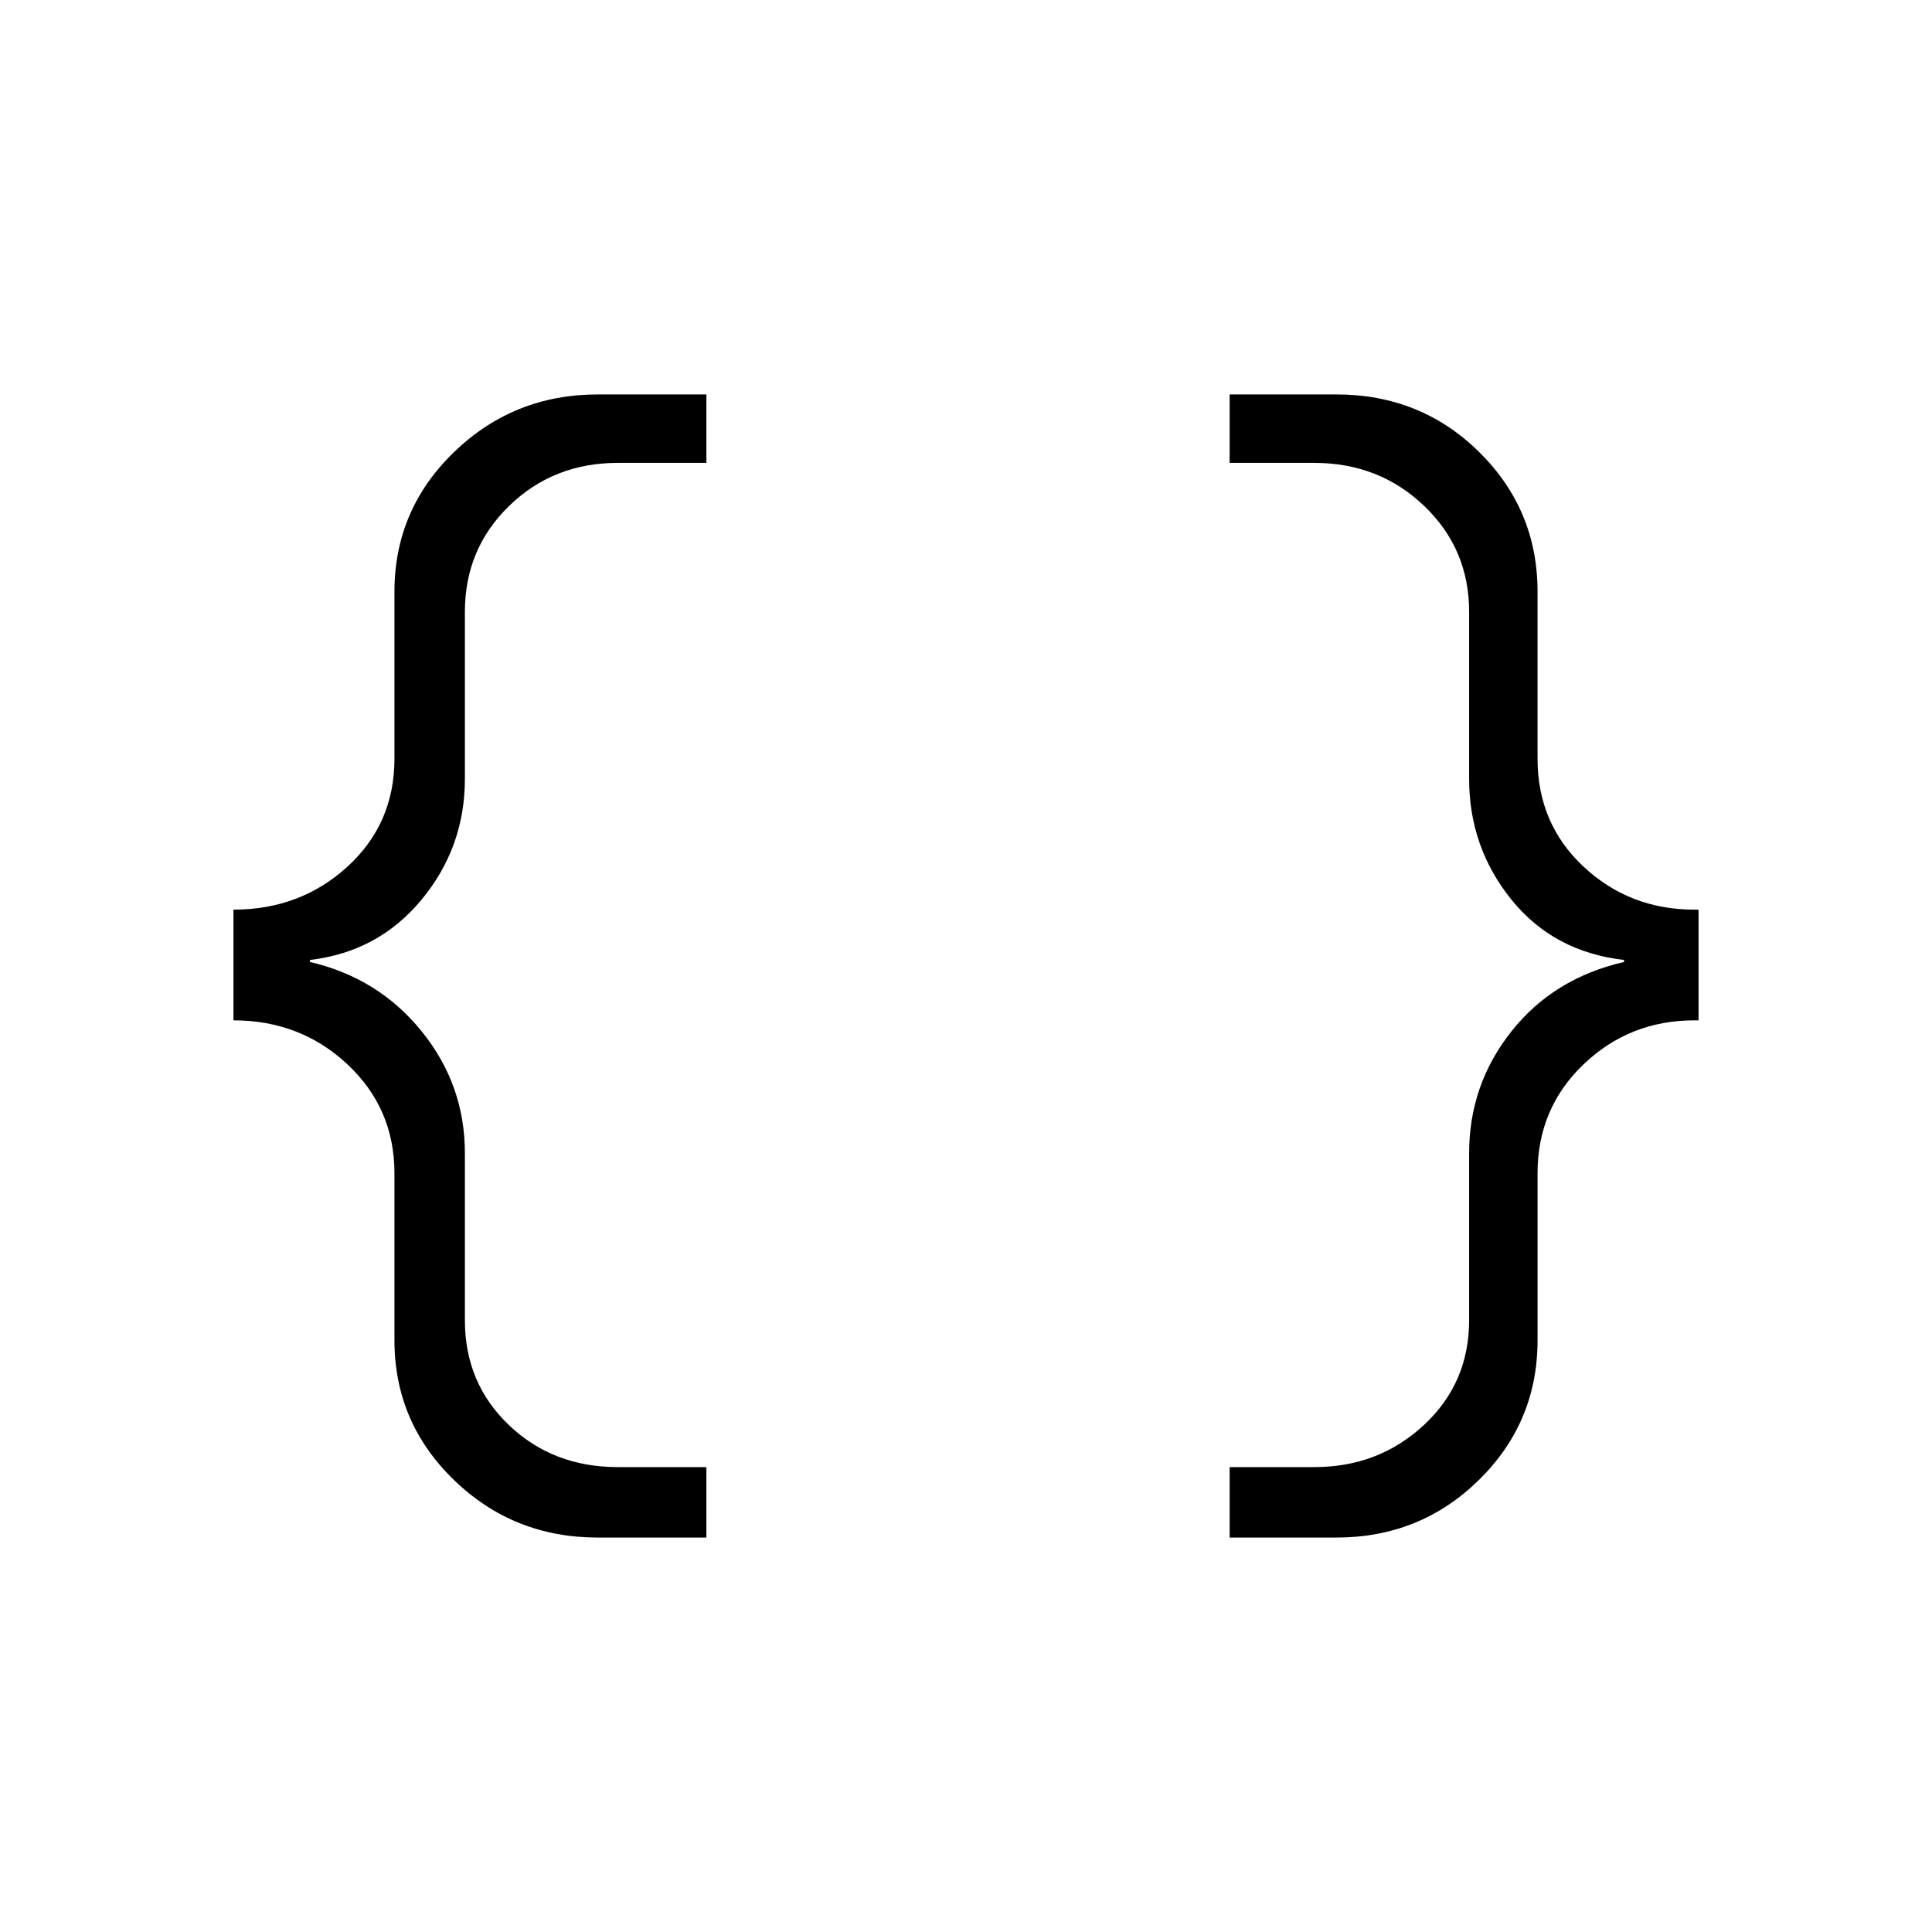 <svg xmlns="http://www.w3.org/2000/svg" height="48" viewBox="0 -960 960 960" width="48"><path d="M611-196v-35h42q32 0 54.5-20.88Q730-272.75 730-304v-83q0-34 21-60.5t56-34.5v-1q-35-4-56-30t-21-60v-83q0-31.25-22.36-52.63Q685.28-730 653-730h-42v-34h53q42 0 71 28.62 29 28.63 29 69.38v83q0 32.28 22.86 53.64T842-508h2v55h-2q-32.28 0-55.14 21.86Q764-409.27 764-377v83q0 40.75-29.12 69.37Q705.75-196 664-196h-53Zm-314 0q-41.92 0-71.46-28.63Q196-253.25 196-294v-83q0-32.27-23.36-54.14Q149.27-453 116-453v-55q33.27 0 56.64-21.36Q196-550.72 196-583v-83q0-40.75 29.63-69.38Q255.25-764 297-764h54v34h-44q-32 0-54 21.37-22 21.38-22 52.63v83q0 34-21.5 60T154-483v1q34 7.87 55.5 34.43Q231-421 231-387v83q0 31.25 21.88 52.12Q274.75-231 307-231h44v35h-54Z"/></svg>